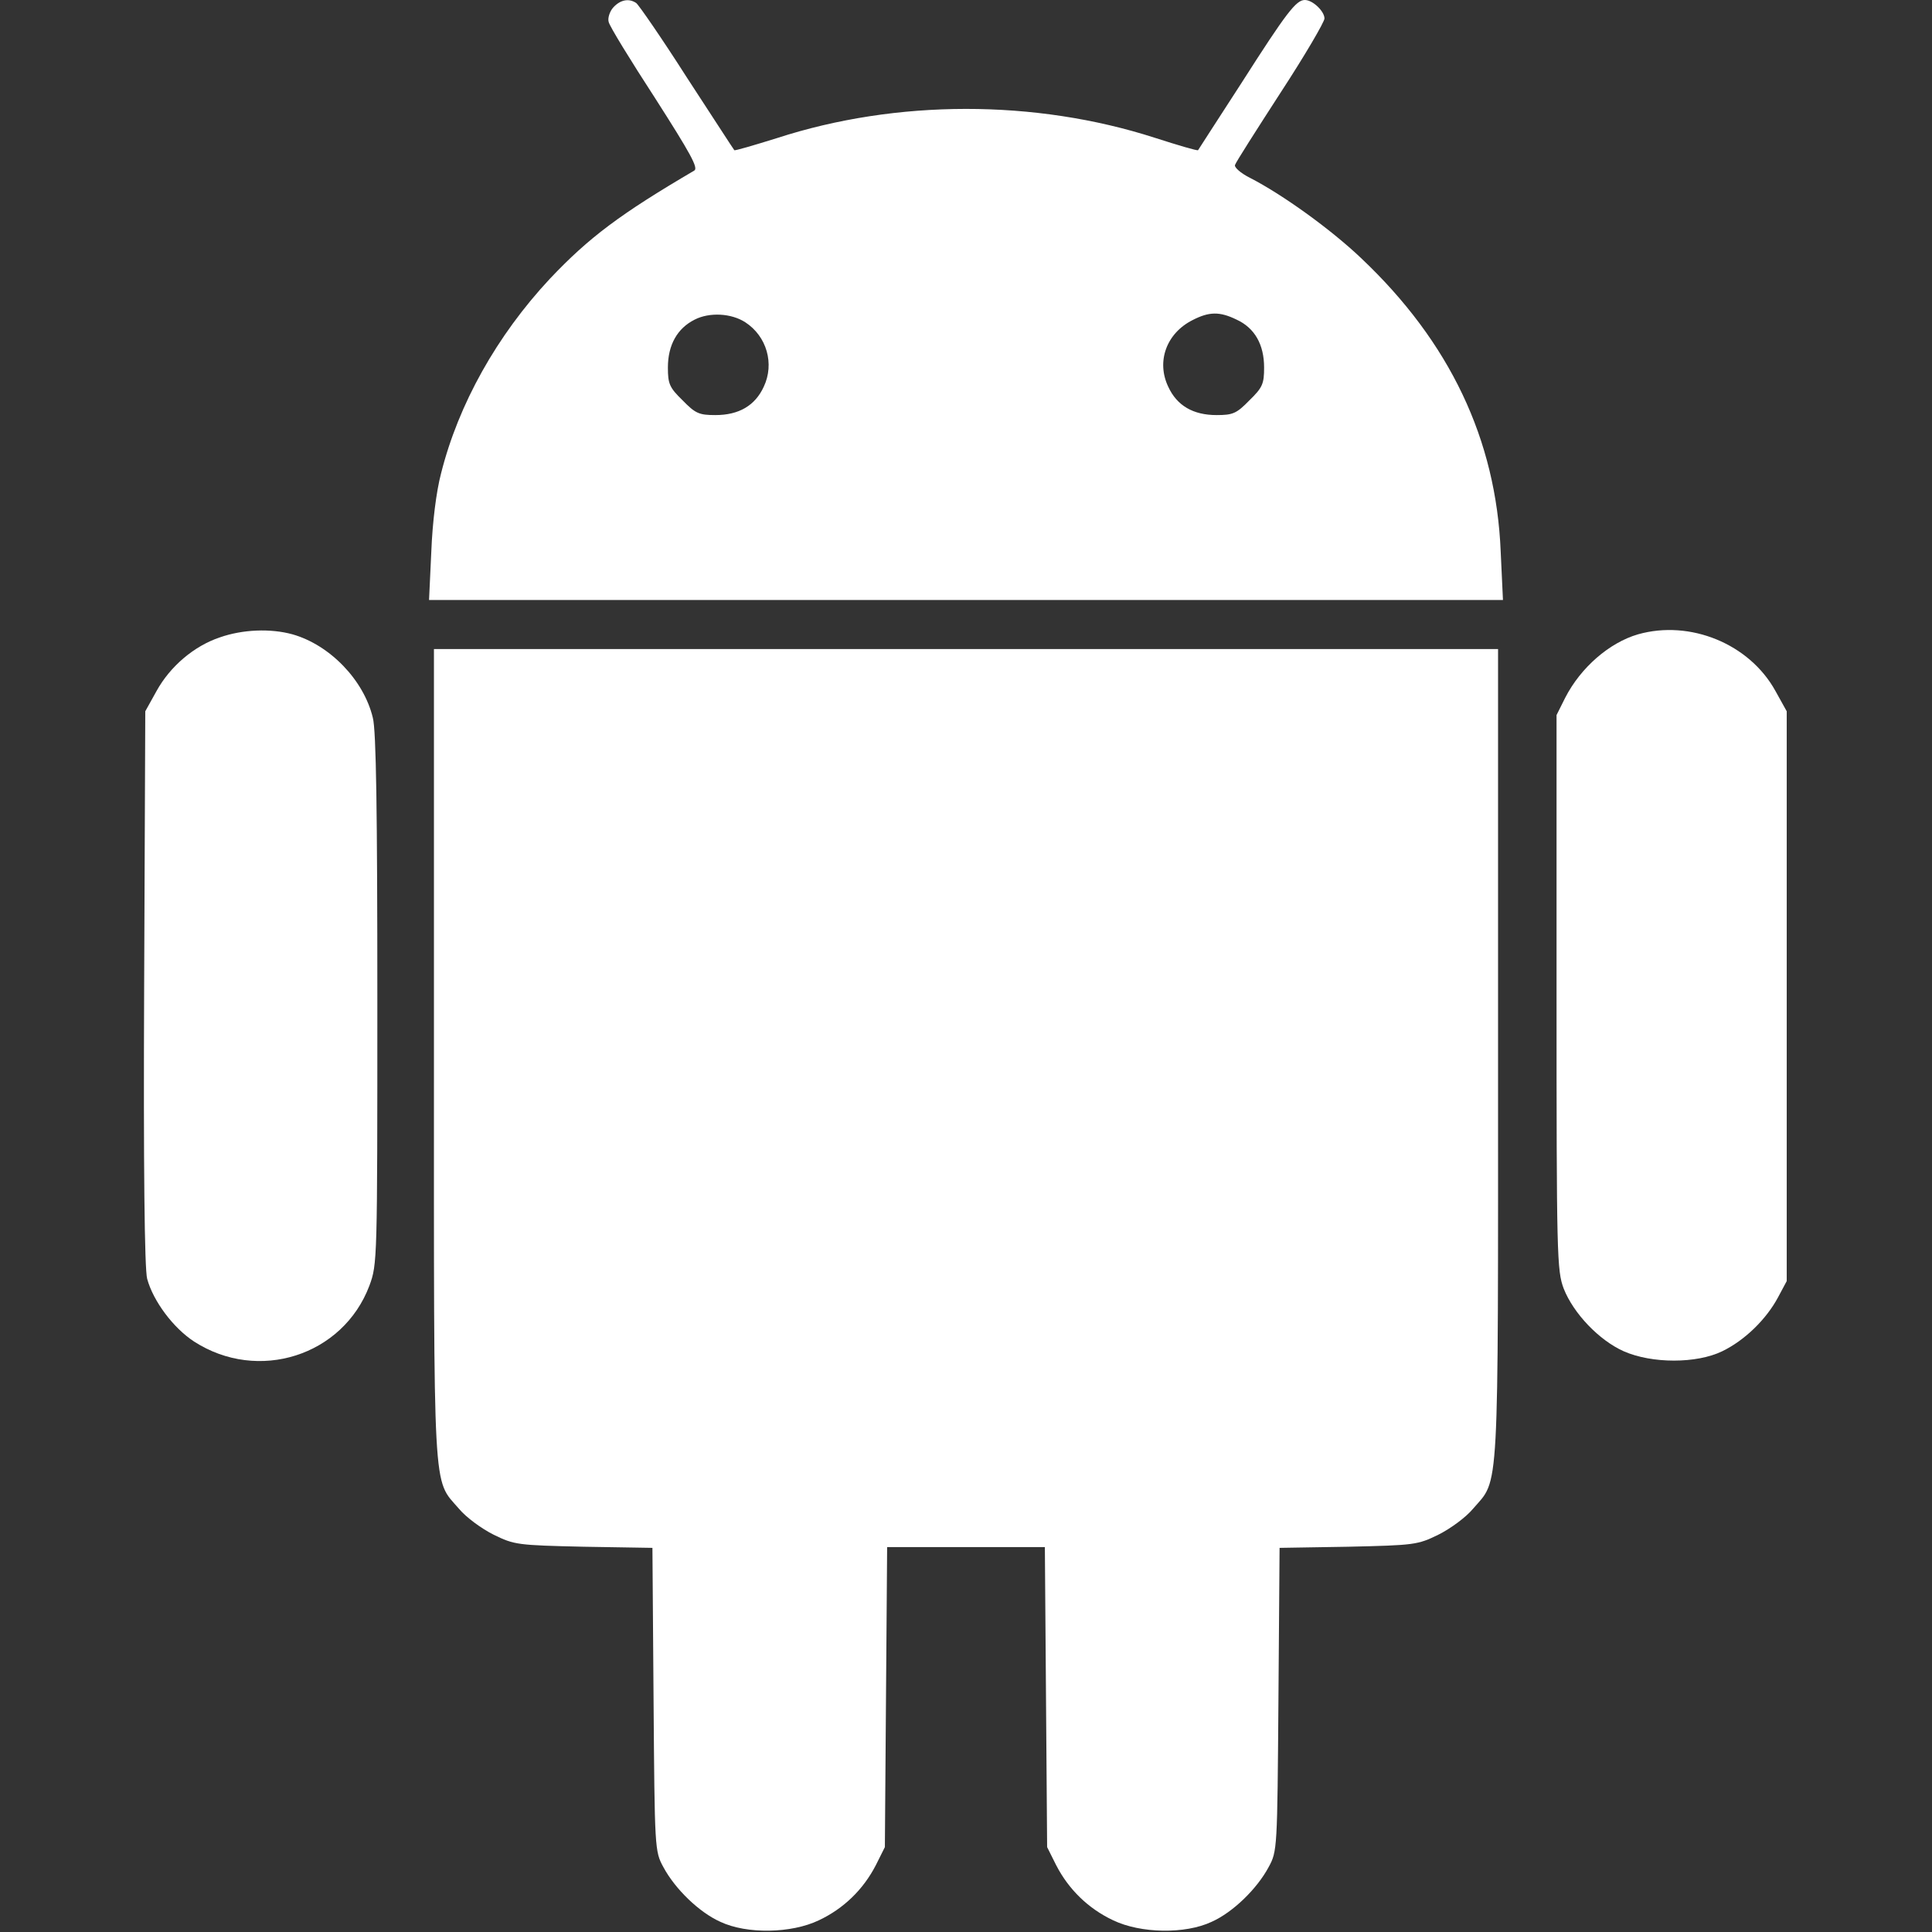 <?xml version="1.0" standalone="no"?>
<!DOCTYPE svg PUBLIC "-//W3C//DTD SVG 20010904//EN"
 "http://www.w3.org/TR/2001/REC-SVG-20010904/DTD/svg10.dtd">
<svg version="1.0" xmlns="http://www.w3.org/2000/svg"
 width="512pt" height="512pt" viewBox="0 0 512 512"
 preserveAspectRatio="xMidYMid meet">

<rect x="0" y="0" width="512" height="512" fill="#333333" stroke="none"/>

<g transform="translate(0,512) scale(0.1,-0.1)"
fill="#FFFFFF" stroke="none">
<path d="M1625 5100 c-9 -10 -15 -28 -12 -38 2 -11 58 -102 123 -202 94 -147
115 -185 104 -192 -196 -115 -279 -177 -383 -287 -140 -150 -242 -332 -288
-515 -13 -49 -23 -131 -26 -208 l-6 -128 1423 0 1423 0 -6 128 c-12 297 -135
556 -370 778 -81 77 -209 169 -295 213 -24 12 -42 28 -39 34 2 7 57 93 121
192 64 98 116 187 116 196 0 19 -31 49 -52 49 -23 0 -48 -32 -168 -220 -62
-96 -114 -176 -115 -178 -2 -2 -53 13 -115 33 -317 102 -684 102 -1001 -1 -61
-19 -112 -34 -113 -32 -2 2 -58 89 -126 193 -67 105 -128 193 -134 197 -19 13
-42 9 -61 -12z m350 -834 c57 -37 78 -110 49 -171 -23 -50 -66 -75 -128 -75
-43 0 -53 4 -87 39 -35 34 -39 44 -39 87 0 60 25 104 71 127 39 20 97 17 134
-7z m1302 7 c48 -22 73 -66 73 -127 0 -43 -4 -53 -39 -87 -34 -35 -44 -39 -87
-39 -62 0 -105 25 -128 75 -32 67 -5 142 65 177 43 22 71 23 116 1z"/>
<path d="M583 3431 c-69 -23 -132 -77 -168 -142 l-30 -54 -3 -733 c-2 -472 1
-746 8 -771 16 -59 69 -130 124 -166 170 -110 395 -38 465 148 21 57 21 66 21
758 0 496 -3 714 -12 747 -24 100 -114 193 -213 221 -58 16 -132 13 -192 -8z"/>
<path d="M4341 3439 c-76 -22 -152 -88 -193 -168 l-23 -46 0 -735 c0 -700 1
-737 19 -785 26 -66 94 -137 159 -166 75 -33 193 -33 261 0 60 29 117 85 148
143 l23 43 0 755 0 755 -30 54 c-69 125 -226 189 -364 150z"/>
<path d="M1150 2327 c0 -1190 -4 -1124 66 -1205 19 -23 60 -53 92 -69 55 -27
63 -28 239 -32 l182 -3 3 -402 c3 -396 3 -402 26 -444 31 -58 95 -120 151
-145 70 -33 188 -31 261 4 66 31 118 82 151 146 l24 48 3 398 3 397 209 0 209
0 3 -397 3 -398 24 -48 c33 -64 85 -115 151 -146 73 -35 191 -37 261 -4 56 25
120 87 151 145 23 42 23 48 26 444 l3 402 182 3 c176 4 184 5 239 32 32 16 73
46 92 69 70 81 66 15 66 1205 l0 1073 -1410 0 -1410 0 0 -1073z"/>
</g>
</svg>
